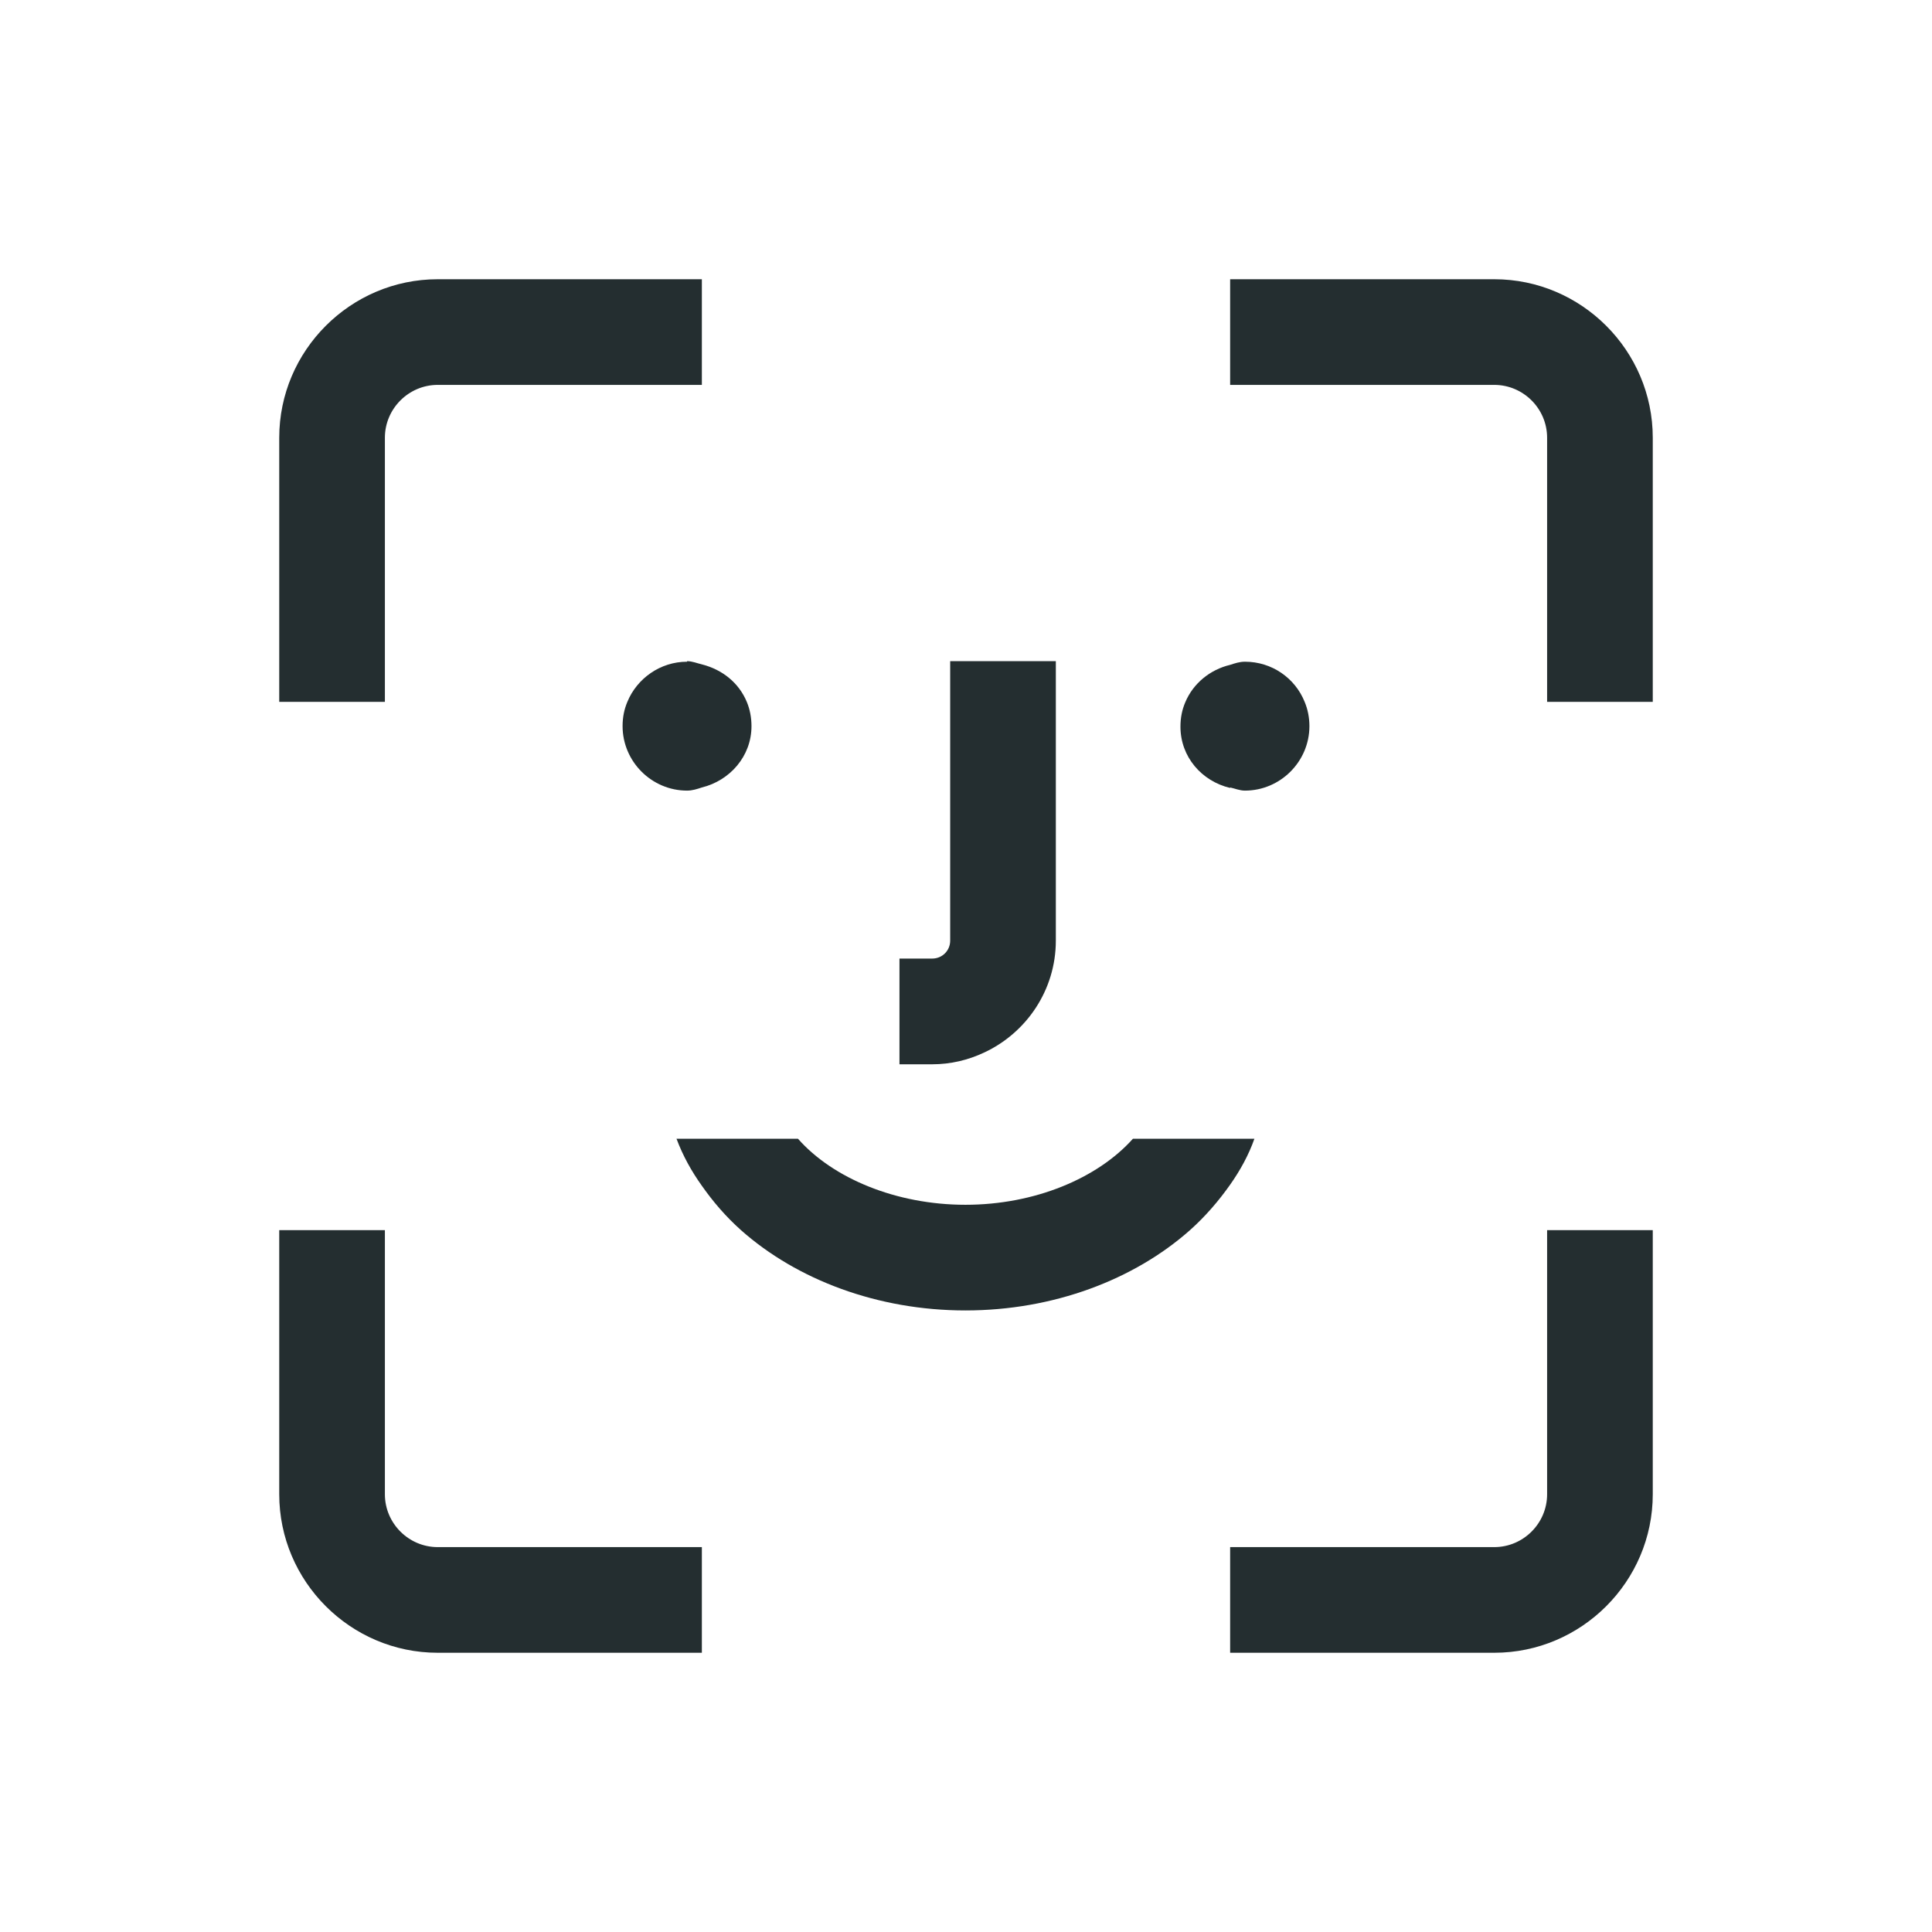 <svg width="32" height="32" viewBox="0 0 32 32" fill="none" xmlns="http://www.w3.org/2000/svg">
<path d="M25.625 24.75C25.625 25.231 25.231 25.625 24.75 25.625H20.375V27.375H24.75C26.194 27.375 27.375 26.194 27.375 24.75V20.375H25.625V24.75Z" fill="#242E30"/>
<path d="M6.375 24.75V20.375H4.625V24.75C4.625 26.194 5.806 27.375 7.25 27.375H11.625V25.625H7.25C6.769 25.625 6.375 25.231 6.375 24.75Z" fill="#242E30"/>
<path d="M6.375 7.25C6.375 6.769 6.769 6.375 7.25 6.375H11.625V4.625H7.25C5.806 4.625 4.625 5.806 4.625 7.25V11.625H6.375V7.25Z" fill="#242E30"/>
<path d="M24.75 4.625H20.375V6.375H24.75C25.231 6.375 25.625 6.769 25.625 7.25V11.625H27.375V7.25C27.375 5.806 26.194 4.625 24.75 4.625Z" fill="#242E30"/>
<path d="M11.38 10.96C10.934 10.96 10.549 11.24 10.391 11.625C10.339 11.748 10.312 11.879 10.312 12.027C10.312 12.614 10.794 13.095 11.38 13.095C11.467 13.095 11.546 13.069 11.625 13.043C12.089 12.929 12.447 12.526 12.447 12.027C12.447 11.887 12.421 11.748 12.369 11.625C12.238 11.31 11.966 11.091 11.625 11.004C11.546 10.986 11.467 10.951 11.38 10.951V10.96Z" fill="#242E30"/>
<path d="M20.375 13.043C20.454 13.06 20.532 13.095 20.62 13.095C21.206 13.095 21.688 12.614 21.688 12.027C21.688 11.887 21.661 11.748 21.609 11.625C21.451 11.231 21.066 10.96 20.62 10.96C20.532 10.96 20.454 10.986 20.375 11.012C20.043 11.091 19.762 11.319 19.631 11.634C19.579 11.756 19.552 11.887 19.552 12.036C19.552 12.535 19.902 12.938 20.375 13.051V13.043Z" fill="#242E30"/>
<path d="M20.777 18.861H18.765C18.179 19.517 17.137 19.955 15.991 19.955C14.845 19.955 13.795 19.517 13.217 18.861H11.205C11.31 19.141 11.45 19.395 11.625 19.64C11.809 19.902 12.019 20.148 12.273 20.375C13.2 21.198 14.539 21.705 15.991 21.705C17.444 21.705 18.782 21.198 19.71 20.375C19.964 20.148 20.183 19.894 20.375 19.622C20.541 19.386 20.681 19.133 20.777 18.861Z" fill="#242E30"/>
<path d="M16.297 17.435C16.997 17.111 17.488 16.402 17.488 15.58V10.951H15.738V15.58C15.738 15.746 15.606 15.877 15.44 15.877H14.898V17.628H15.44C15.746 17.628 16.035 17.558 16.297 17.435Z" fill="#242E30"/>
</svg>

